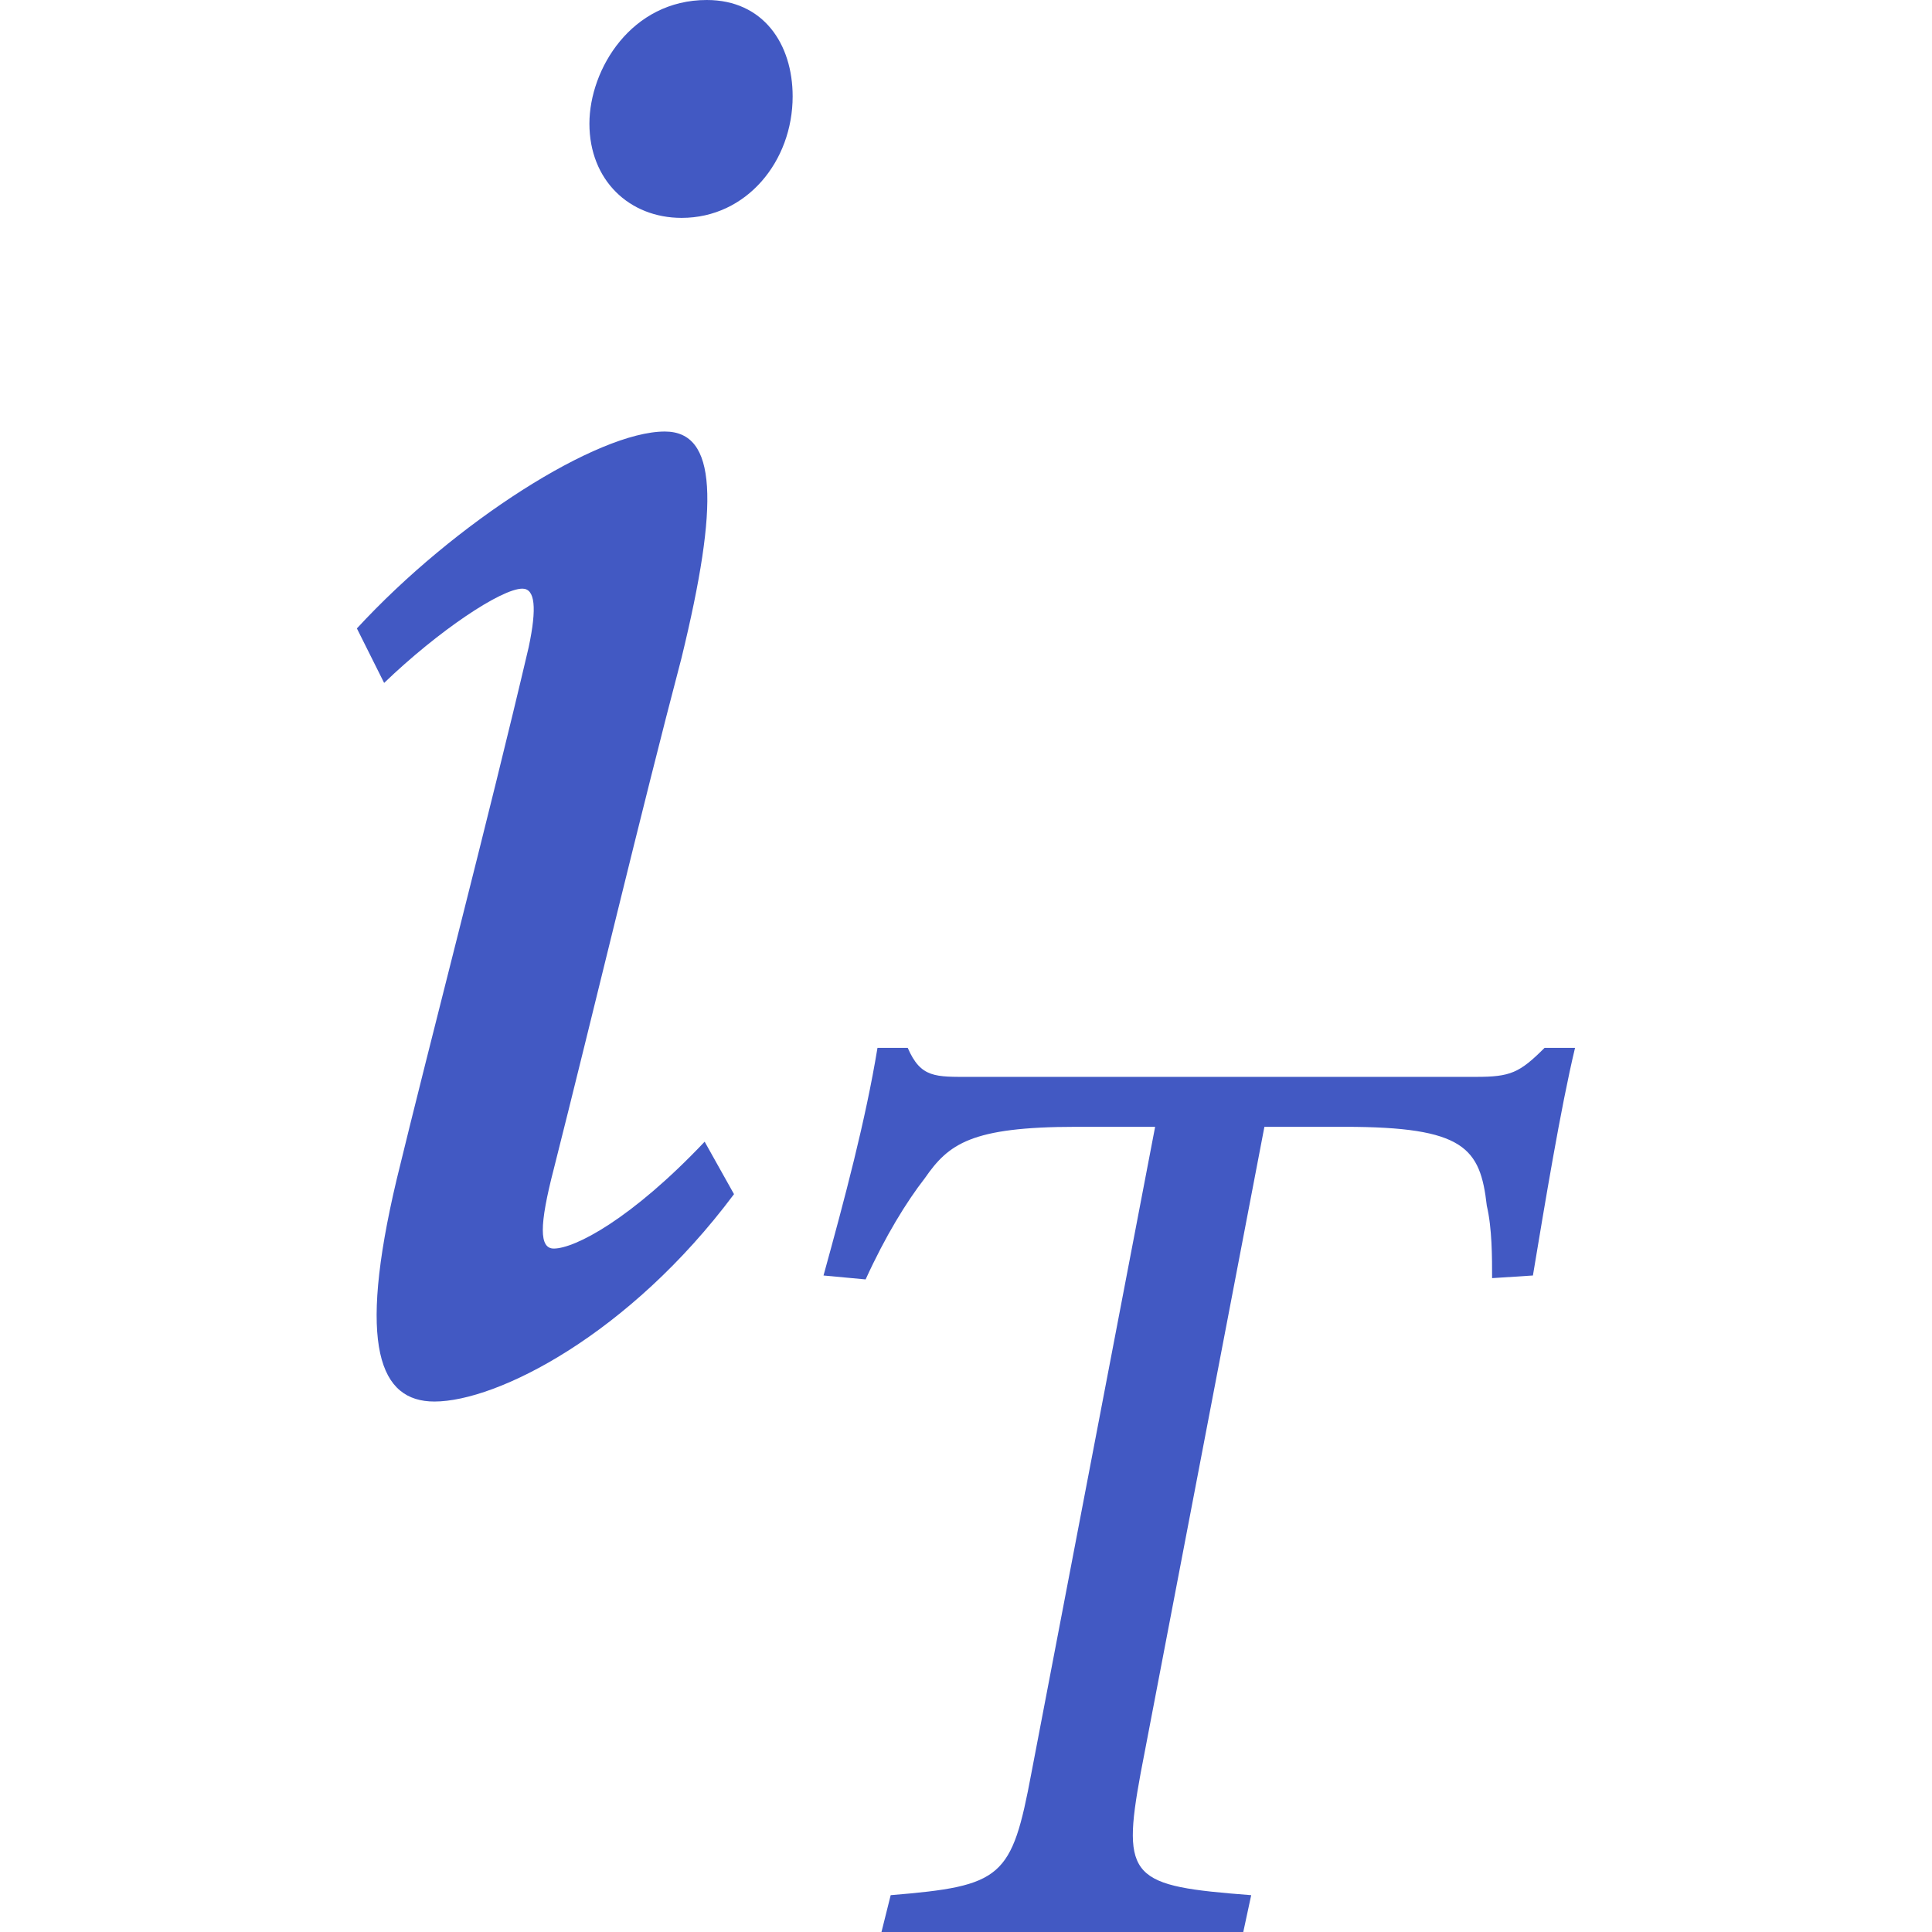 <?xml version="1.0" encoding="utf-8"?>
<!-- Generator: Adobe Illustrator 26.0.1, SVG Export Plug-In . SVG Version: 6.00 Build 0)  -->
<svg version="1.1" id="Layer_1" xmlns="http://www.w3.org/2000/svg" xmlns:xlink="http://www.w3.org/1999/xlink" x="0px" y="0px"
	 viewBox="0 0 256 256" style="enable-background:new 0 0 256 256;" xml:space="preserve">
<style type="text/css">
	.st0{fill:#4259C3;}
</style>
<g>
	<g>
		<g>
			<path class="st0" d="M97.26,158.23c-13.88,18.6-31.37,27.48-39.7,27.48c-7.22,0-10.27-7.22-5-29.43
				c4.44-18.32,12.22-48.02,17.49-70.51C71.17,80.5,70.89,78,69.22,78c-2.78,0-11.1,5.55-18.32,12.49l-3.61-7.22
				c13.05-14.16,31.92-26.09,40.8-26.09c6.94,0,7.22,9.44,2.22,29.98c-5.27,19.99-11.94,48.02-16.93,67.73
				c-1.94,7.49-1.94,10.55,0,10.55c2.78,0,10.27-3.89,19.99-14.16L97.26,158.23z M105.03,12.77c0,8.6-6.11,16.1-14.71,16.1
				c-6.94,0-12.22-5-12.22-12.49C78.11,9.16,83.66,0,93.65,0C101.15,0,105.03,5.83,105.03,12.77z"/>
		</g>
	</g>
	<g>
		<g>
			<path class="st0" d="M208.7,138.85c-1.92,8.02-4.01,20.75-5.58,30.16l-5.41,0.35c0-2.79,0-6.62-0.7-9.59
				c-0.87-7.67-2.96-10.46-18.83-10.46h-10.64l-16.39,85.6c-2.61,14.12-1.22,14.99,14.64,16.21l-1.05,4.88h-47.94l1.22-4.88
				c14.82-1.22,16.04-2.27,18.65-16.21l16.39-85.6h-10.46c-13.95,0-16.91,2.27-20.05,6.8c-2.44,3.14-5.23,7.67-7.85,13.42
				l-5.58-0.52c2.79-10.11,5.58-20.57,7.15-30.16h4.01c1.74,4.01,3.66,3.84,8.37,3.84h66.94c4.53,0,5.75-0.52,9.07-3.84H208.7z"/>
		</g>
	</g>
</g>
</svg>
